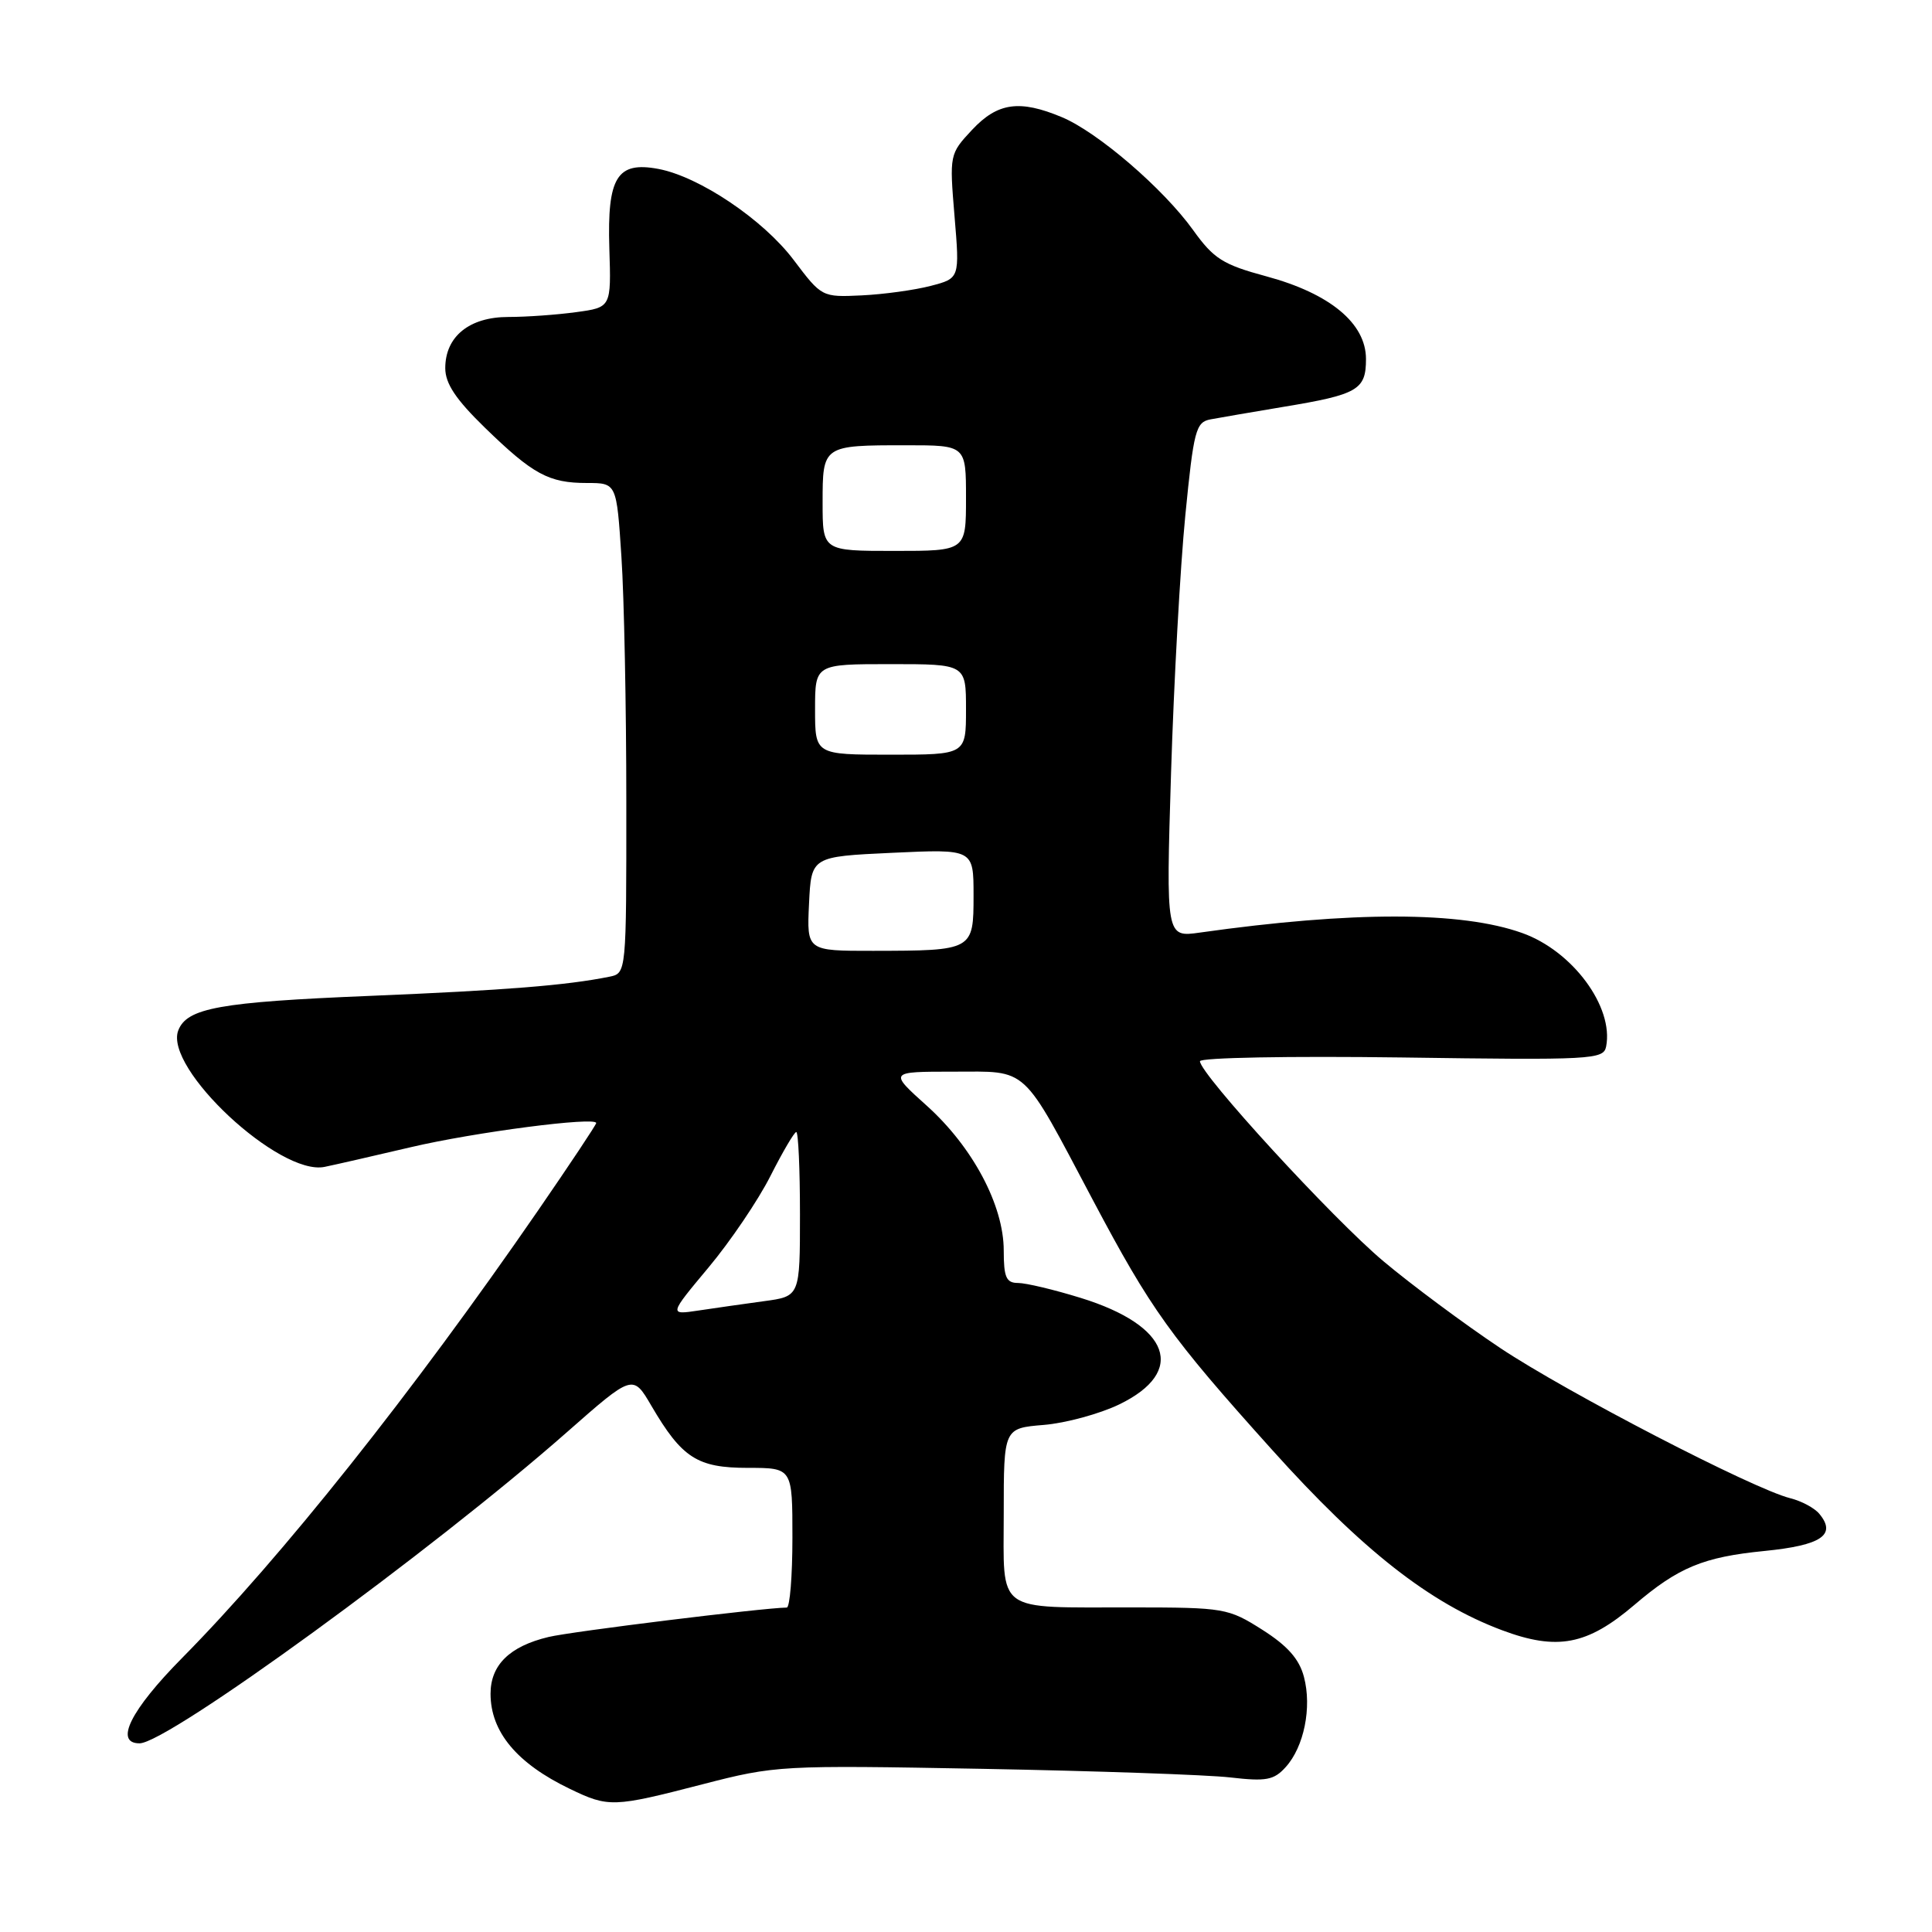 <?xml version="1.0" encoding="UTF-8" standalone="no"?>
<!DOCTYPE svg PUBLIC "-//W3C//DTD SVG 1.1//EN" "http://www.w3.org/Graphics/SVG/1.1/DTD/svg11.dtd" >
<svg xmlns="http://www.w3.org/2000/svg" xmlns:xlink="http://www.w3.org/1999/xlink" version="1.1" viewBox="0 0 256 256">
 <g >
 <path fill="currentColor"
d=" M 93.04 236.44 C 102.79 233.92 103.40 233.89 130.23 234.38 C 145.23 234.66 159.99 235.17 163.02 235.52 C 167.77 236.07 168.80 235.88 170.36 234.15 C 172.79 231.47 173.85 226.25 172.78 222.20 C 172.16 219.83 170.61 218.08 167.26 215.95 C 162.75 213.09 162.23 213.00 150.05 212.99 C 131.68 212.97 133.00 213.93 133.00 200.51 C 133.00 189.25 133.00 189.25 138.30 188.81 C 141.22 188.57 145.72 187.34 148.31 186.09 C 157.27 181.75 155.06 175.64 143.20 171.98 C 139.68 170.89 135.94 170.00 134.89 170.00 C 133.33 170.00 133.00 169.25 133.00 165.70 C 133.00 159.72 128.89 151.99 122.81 146.52 C 117.78 142.00 117.78 142.00 126.32 142.00 C 136.38 142.00 135.25 140.96 144.81 159.01 C 152.52 173.56 155.06 177.10 168.54 192.09 C 180.50 205.41 189.46 212.43 199.02 216.01 C 206.34 218.75 210.31 217.99 216.55 212.67 C 222.39 207.68 225.70 206.31 233.82 205.51 C 241.35 204.76 243.39 203.38 241.07 200.59 C 240.44 199.82 238.70 198.89 237.21 198.52 C 232.28 197.28 207.64 184.52 198.79 178.62 C 194.01 175.43 187.04 170.25 183.31 167.12 C 176.59 161.48 159.01 142.31 159.00 140.62 C 159.00 140.14 170.82 139.92 185.73 140.12 C 210.99 140.48 212.48 140.40 212.82 138.67 C 213.85 133.42 208.38 126.01 201.70 123.63 C 193.63 120.74 179.21 120.72 159.00 123.57 C 154.50 124.21 154.50 124.21 155.17 102.42 C 155.54 90.44 156.39 75.09 157.06 68.30 C 158.17 57.02 158.45 55.94 160.39 55.57 C 161.55 55.35 165.88 54.61 170.00 53.92 C 179.94 52.28 181.00 51.66 181.00 47.57 C 181.00 42.85 176.24 38.90 167.81 36.62 C 162.04 35.06 160.83 34.30 158.09 30.48 C 154.15 24.99 145.44 17.50 140.69 15.52 C 135.09 13.18 132.19 13.59 128.80 17.21 C 125.82 20.40 125.80 20.49 126.48 28.65 C 127.17 36.88 127.17 36.88 123.33 37.88 C 121.23 38.43 117.11 39.00 114.19 39.14 C 108.91 39.39 108.88 39.37 105.16 34.44 C 101.12 29.09 92.66 23.40 87.22 22.38 C 81.76 21.36 80.45 23.48 80.74 32.90 C 80.99 40.73 80.99 40.73 76.35 41.36 C 73.81 41.71 69.76 42.00 67.36 42.00 C 62.19 42.00 59.00 44.59 59.00 48.78 C 59.00 50.83 60.40 52.92 64.25 56.67 C 70.63 62.87 72.72 64.00 77.78 64.00 C 81.70 64.00 81.70 64.00 82.34 73.75 C 82.70 79.11 82.99 93.73 82.99 106.23 C 83.00 128.96 83.00 128.96 80.75 129.42 C 75.04 130.57 67.05 131.21 49.00 131.96 C 29.08 132.78 24.77 133.56 23.62 136.54 C 21.71 141.54 37.02 155.83 43.00 154.62 C 44.38 154.34 49.52 153.16 54.43 152.01 C 62.88 150.02 79.00 147.93 79.00 148.81 C 79.00 149.03 75.54 154.23 71.32 160.36 C 54.65 184.55 37.30 206.36 24.12 219.70 C 17.30 226.60 15.11 231.00 18.49 231.00 C 22.22 231.00 57.29 205.47 75.10 189.79 C 83.86 182.08 83.86 182.08 86.32 186.29 C 90.37 193.20 92.40 194.50 99.10 194.50 C 105.00 194.50 105.00 194.50 105.00 203.75 C 105.00 208.84 104.66 213.00 104.25 213.01 C 101.03 213.06 75.70 216.18 72.68 216.91 C 67.53 218.14 65.00 220.62 65.00 224.43 C 65.00 229.48 68.49 233.66 75.50 237.03 C 80.64 239.51 81.25 239.49 93.04 236.44 Z  M 93.89 167.94 C 96.78 164.48 100.47 159.03 102.09 155.82 C 103.71 152.62 105.25 150.00 105.51 150.00 C 105.78 150.00 106.00 154.90 106.00 160.89 C 106.00 171.77 106.00 171.77 101.25 172.41 C 98.64 172.77 94.73 173.32 92.56 173.65 C 88.63 174.24 88.63 174.24 93.89 167.94 Z  M 107.20 119.75 C 107.50 113.50 107.50 113.50 118.25 113.00 C 129.00 112.50 129.00 112.50 129.00 118.63 C 129.00 125.94 128.96 125.97 115.70 125.99 C 106.90 126.00 106.90 126.00 107.20 119.75 Z  M 108.00 94.00 C 108.00 88.00 108.00 88.00 118.00 88.00 C 128.00 88.00 128.00 88.00 128.00 94.00 C 128.00 100.00 128.00 100.00 118.00 100.00 C 108.00 100.00 108.00 100.00 108.00 94.00 Z  M 109.00 66.61 C 109.00 59.01 109.01 59.00 120.08 59.00 C 128.00 59.00 128.00 59.00 128.00 66.00 C 128.00 73.00 128.00 73.00 118.50 73.00 C 109.00 73.00 109.00 73.00 109.00 66.61 Z "/>
</g>
</svg>